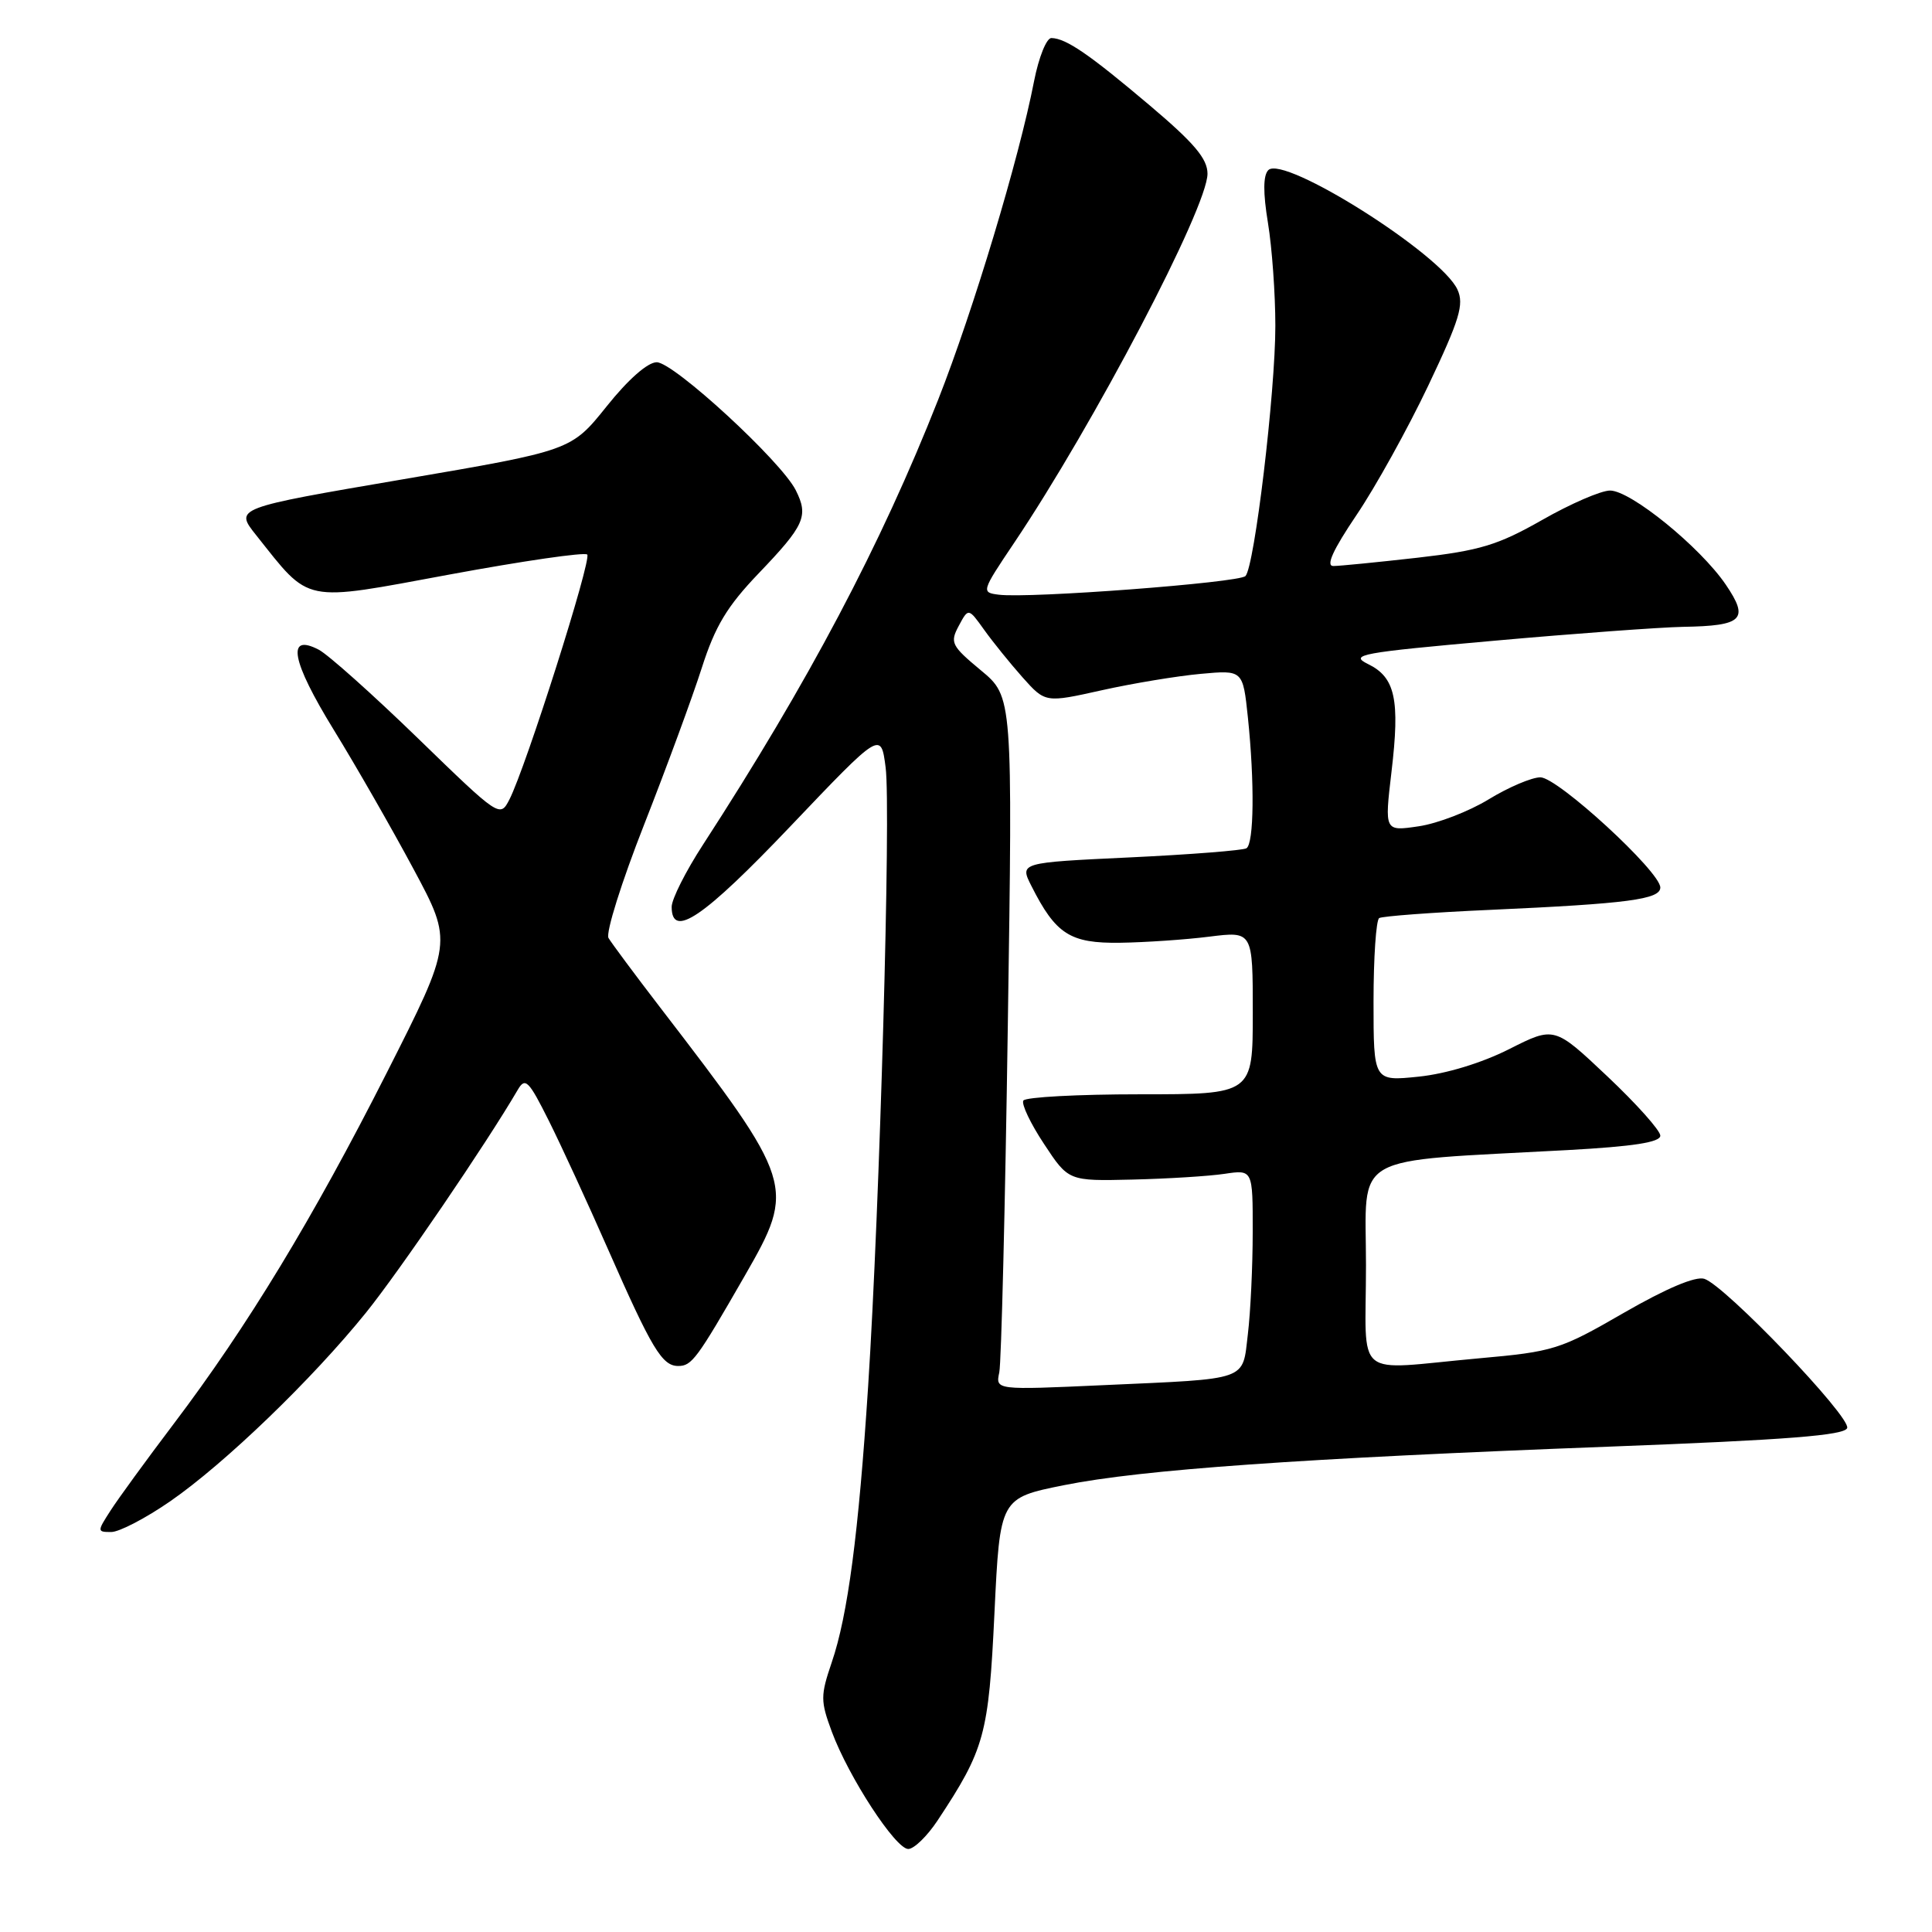 <?xml version="1.0" encoding="UTF-8" standalone="no"?>
<!DOCTYPE svg PUBLIC "-//W3C//DTD SVG 1.1//EN" "http://www.w3.org/Graphics/SVG/1.1/DTD/svg11.dtd" >
<svg xmlns="http://www.w3.org/2000/svg" xmlns:xlink="http://www.w3.org/1999/xlink" version="1.1" viewBox="0 0 256 256">
 <g >
 <path fill="currentColor"
d=" M 124.23 241.23 C 130.48 231.78 131.00 229.89 131.77 213.75 C 132.50 198.50 132.50 198.50 141.00 196.79 C 151.29 194.73 172.29 193.24 213.42 191.68 C 236.85 190.79 244.44 190.19 244.76 189.22 C 245.25 187.74 228.58 170.32 225.83 169.45 C 224.66 169.08 220.78 170.72 215.16 173.96 C 206.71 178.84 205.89 179.10 195.92 179.99 C 179.06 181.51 181.00 183.12 181.00 167.64 C 181.00 152.55 178.48 153.99 207.75 152.39 C 216.45 151.91 220.00 151.36 220.00 150.48 C 220.00 149.80 216.84 146.26 212.98 142.62 C 205.96 135.99 205.96 135.99 199.98 139.01 C 196.34 140.85 191.64 142.28 188.00 142.66 C 182.00 143.28 182.00 143.28 182.00 132.70 C 182.00 126.88 182.34 121.91 182.75 121.65 C 183.17 121.40 189.80 120.90 197.50 120.56 C 215.73 119.74 220.00 119.17 220.00 117.60 C 220.00 115.50 206.40 103.00 204.11 103.00 C 202.97 103.00 199.89 104.31 197.27 105.91 C 194.64 107.52 190.46 109.13 187.97 109.49 C 183.45 110.16 183.45 110.16 184.38 102.27 C 185.52 92.67 184.88 89.75 181.27 87.99 C 178.75 86.75 180.24 86.48 198.00 84.90 C 208.72 83.94 219.97 83.12 223.00 83.06 C 230.95 82.93 231.81 82.08 228.67 77.46 C 225.28 72.48 216.08 65.00 213.34 65.00 C 212.15 65.00 208.10 66.75 204.34 68.90 C 198.48 72.23 196.12 72.95 187.83 73.90 C 182.51 74.50 177.49 75.00 176.67 75.00 C 175.65 75.00 176.63 72.86 179.74 68.25 C 182.25 64.54 186.53 56.82 189.25 51.10 C 193.41 42.34 194.02 40.33 193.12 38.37 C 190.99 33.68 170.10 20.50 168.06 22.54 C 167.37 23.23 167.35 25.52 168.01 29.53 C 168.55 32.81 168.99 38.95 168.99 43.16 C 169.00 51.90 166.23 75.08 165.03 76.33 C 164.19 77.21 136.37 79.32 132.34 78.80 C 130.01 78.51 130.04 78.39 134.34 71.99 C 144.93 56.24 160.00 27.49 160.00 23.02 C 160.00 21.03 158.24 18.95 152.35 13.97 C 144.33 7.19 141.28 5.09 139.32 5.04 C 138.67 5.02 137.64 7.59 137.02 10.75 C 135.02 21.05 128.97 41.13 124.32 52.94 C 116.71 72.25 107.11 90.40 93.16 111.91 C 90.87 115.43 89.00 119.14 89.00 120.16 C 89.00 124.46 93.20 121.61 104.78 109.44 C 116.73 96.89 116.73 96.89 117.35 101.69 C 118.07 107.16 116.57 160.02 115.03 183.73 C 113.77 203.18 112.34 214.05 110.21 220.27 C 108.71 224.69 108.71 225.38 110.22 229.46 C 112.45 235.47 118.66 245.00 120.35 245.00 C 121.11 245.00 122.86 243.30 124.23 241.23 Z  M 22.58 198.91 C 29.80 193.91 41.36 182.77 48.49 173.94 C 52.92 168.45 64.48 151.48 68.61 144.40 C 69.60 142.71 70.05 143.16 72.72 148.50 C 74.37 151.80 77.89 159.45 80.55 165.50 C 86.38 178.75 87.73 181.00 89.87 181.00 C 91.67 181.00 92.34 180.09 98.70 169.02 C 105.47 157.24 105.30 156.69 87.48 133.50 C 84.10 129.10 81.02 124.95 80.63 124.29 C 80.24 123.62 82.36 116.87 85.34 109.29 C 88.32 101.70 91.76 92.35 92.99 88.50 C 94.76 82.97 96.34 80.35 100.50 76.00 C 106.63 69.60 107.17 68.39 105.44 64.95 C 103.50 61.10 89.27 48.00 87.02 48.00 C 85.82 48.00 83.23 50.28 80.38 53.85 C 75.69 59.70 75.69 59.70 53.39 63.51 C 31.08 67.32 31.08 67.32 33.94 70.91 C 41.21 80.04 39.88 79.77 59.61 76.12 C 69.29 74.33 77.48 73.14 77.81 73.48 C 78.44 74.11 69.69 101.65 67.50 105.94 C 66.25 108.36 66.18 108.31 55.37 97.82 C 49.39 92.02 43.48 86.74 42.24 86.09 C 37.91 83.84 38.61 87.57 44.22 96.70 C 47.20 101.54 51.96 109.86 54.81 115.18 C 60.00 124.86 60.00 124.86 51.23 142.18 C 41.47 161.45 32.74 175.83 23.00 188.69 C 19.42 193.42 15.67 198.57 14.66 200.14 C 12.86 202.93 12.86 203.00 14.74 203.00 C 15.80 203.00 19.33 201.16 22.58 198.91 Z  M 132.41 181.85 C 132.68 180.56 133.19 159.89 133.54 135.91 C 134.19 92.32 134.19 92.32 129.97 88.82 C 126.06 85.57 125.85 85.15 127.04 82.93 C 128.32 80.54 128.32 80.54 130.41 83.46 C 131.56 85.07 133.85 87.90 135.50 89.76 C 138.51 93.13 138.51 93.13 146.00 91.46 C 150.13 90.54 156.02 89.57 159.10 89.29 C 164.69 88.78 164.69 88.78 165.35 95.04 C 166.25 103.69 166.16 111.78 165.16 112.40 C 164.70 112.68 157.75 113.23 149.71 113.61 C 135.10 114.30 135.10 114.30 136.67 117.40 C 139.90 123.80 141.79 125.01 148.42 124.92 C 151.77 124.87 157.09 124.51 160.25 124.11 C 166.00 123.39 166.00 123.39 166.00 134.20 C 166.00 145.00 166.00 145.00 151.06 145.00 C 142.84 145.00 135.89 145.37 135.60 145.83 C 135.32 146.29 136.55 148.88 138.34 151.58 C 141.58 156.50 141.58 156.50 150.04 156.30 C 154.69 156.19 160.19 155.85 162.25 155.54 C 166.00 154.98 166.00 154.98 165.99 163.24 C 165.99 167.78 165.70 173.87 165.35 176.77 C 164.60 183.05 165.69 182.66 146.21 183.54 C 131.91 184.19 131.91 184.19 132.41 181.85 Z "/>
</g>
</svg>